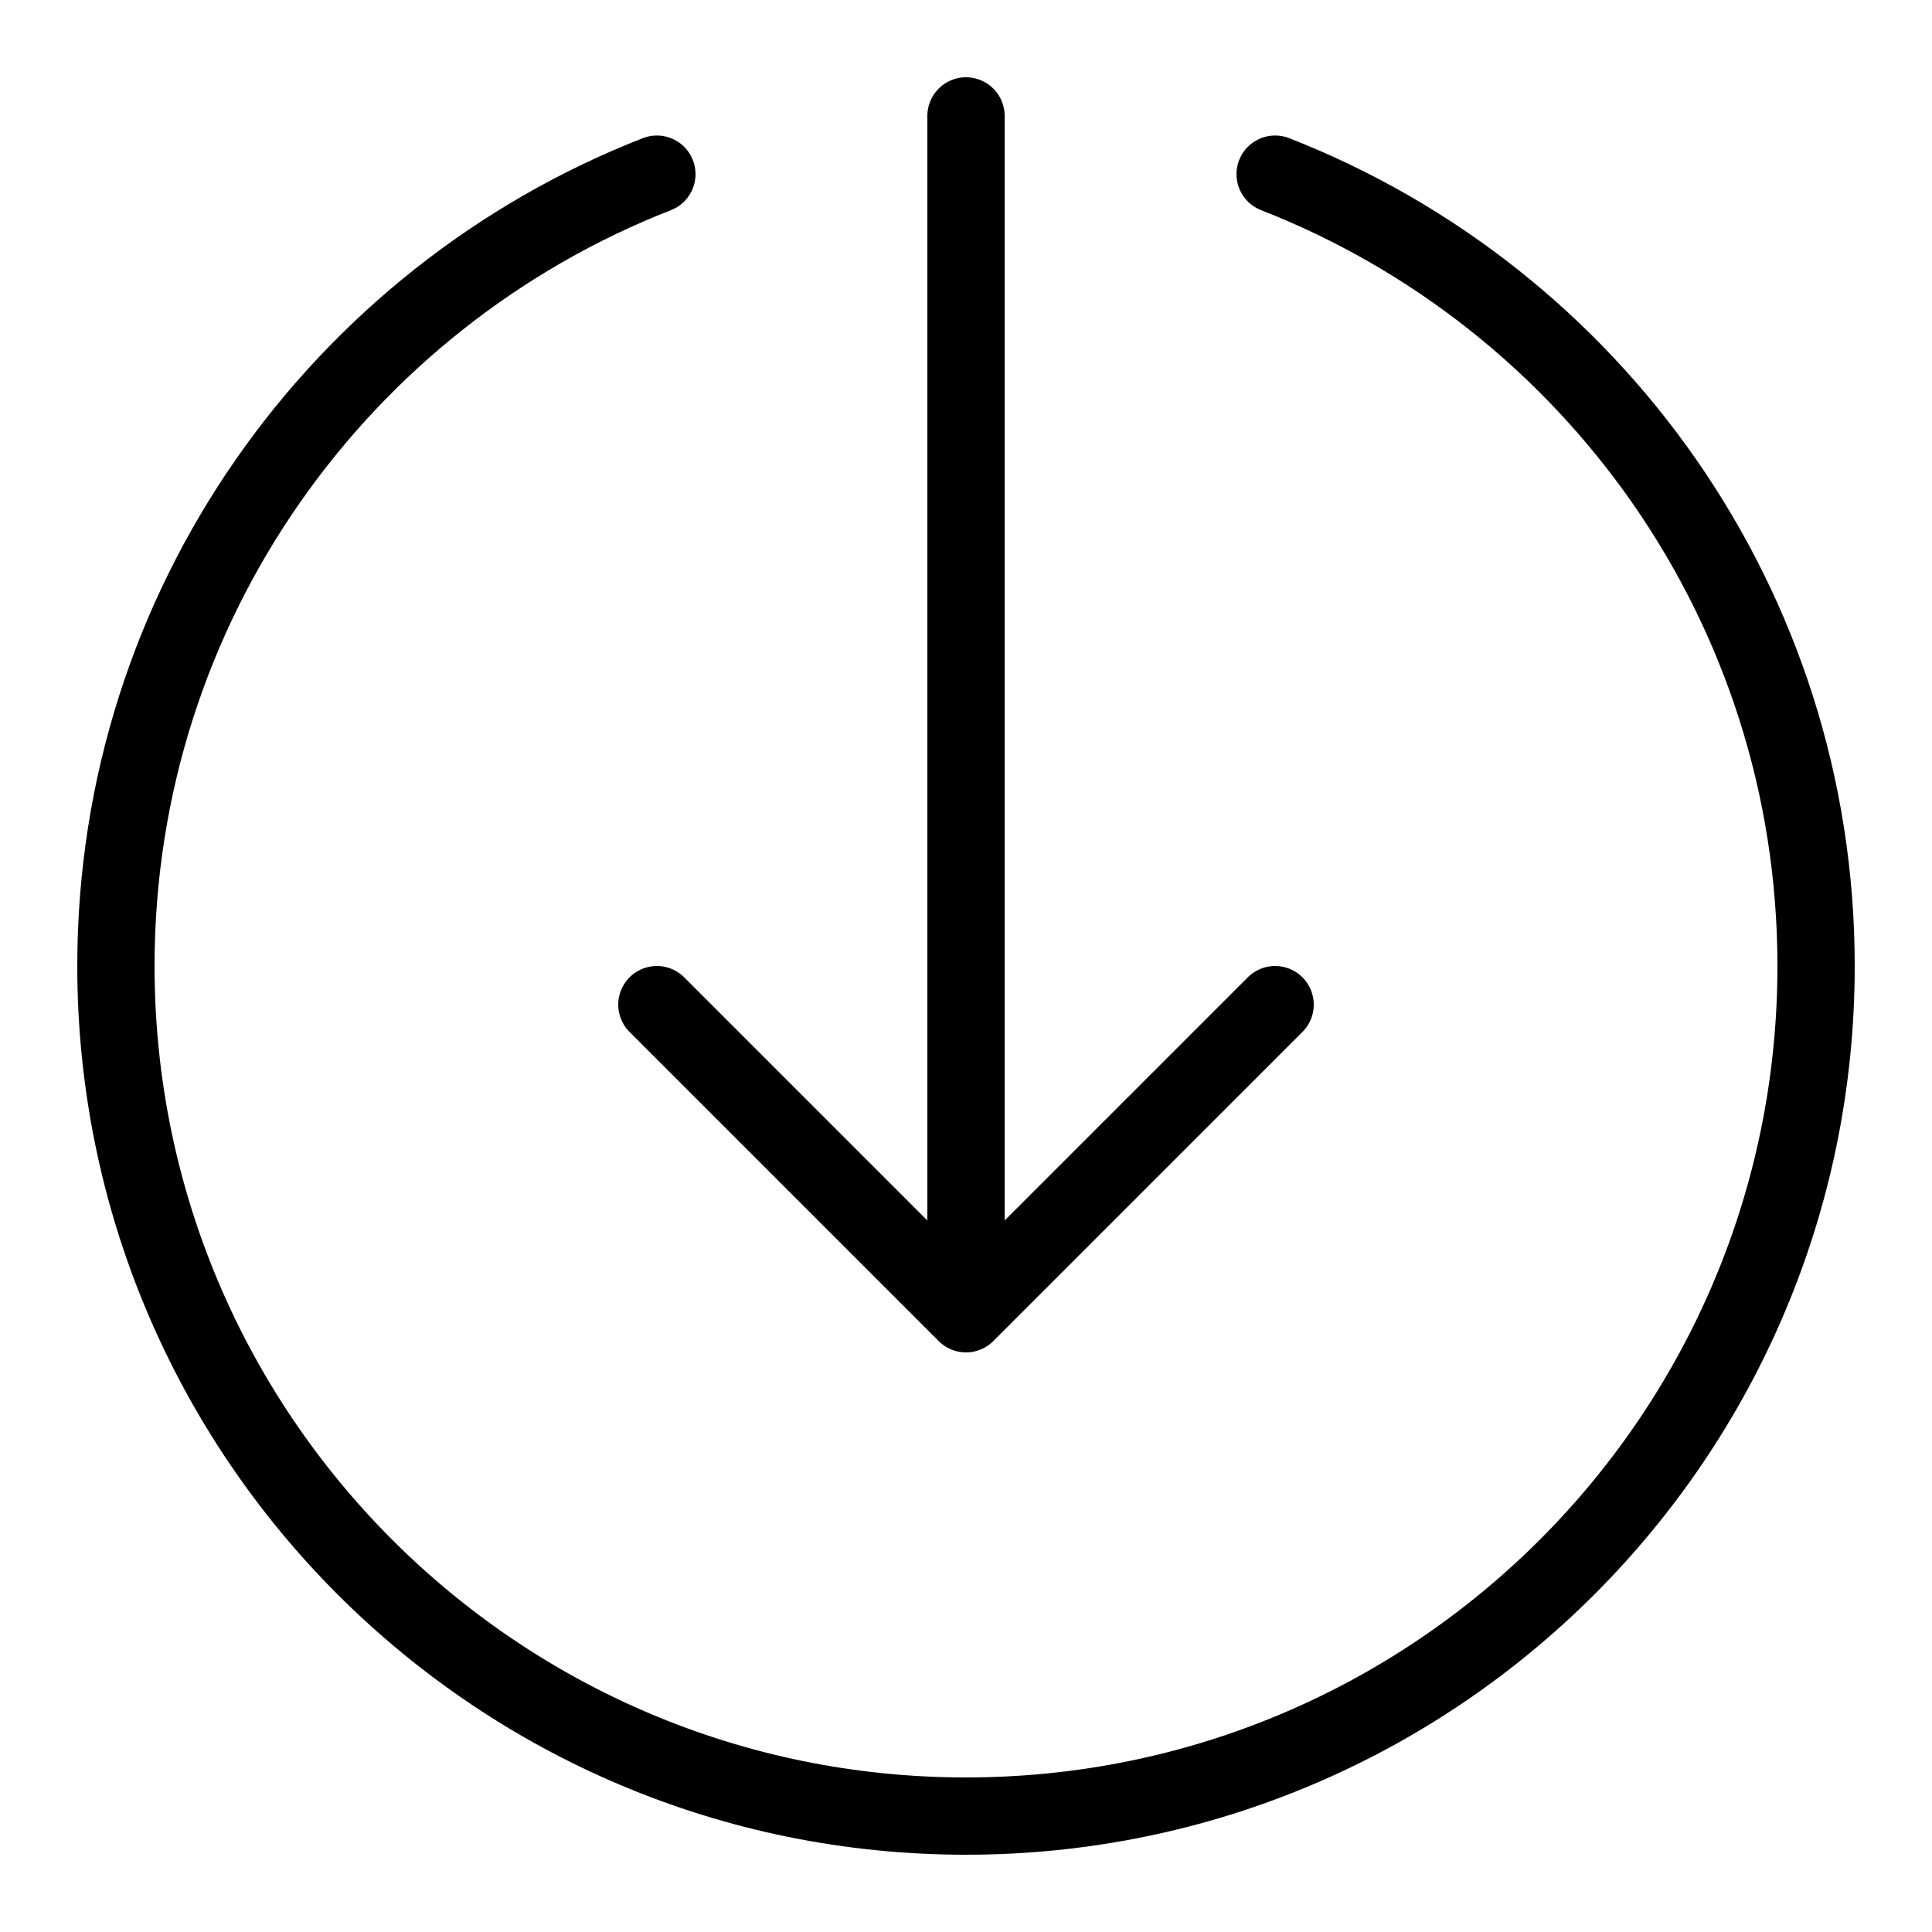<?xml version="1.0" encoding="iso-8859-1"?><!-- Generator: Adobe Illustrator 21.1.0, SVG Export Plug-In . SVG Version: 6.00 Build 0)  --><svg xmlns="http://www.w3.org/2000/svg" xmlns:xlink="http://www.w3.org/1999/xlink" viewBox="0 0 50 50" width="500px" height="500px"><line style="fill:none;stroke:#000000;stroke-width:2;stroke-linecap:round;stroke-linejoin:round;stroke-miterlimit:10;" x1="25" y1="3" x2="25" y2="33"/><polyline style="fill:none;stroke:#000000;stroke-width:2;stroke-linecap:round;stroke-linejoin:round;stroke-miterlimit:10;" points="17,26 25,34 33,26 "/><path style="fill:none;stroke:#000000;stroke-width:2;stroke-linecap:round;stroke-miterlimit:10;" d="M33,4.507C41.193,7.708,47,15.673,47,25c0,12.15-9.85,22-22,22S3,37.15,3,25C3,15.673,8.807,7.708,17,4.507"/></svg>